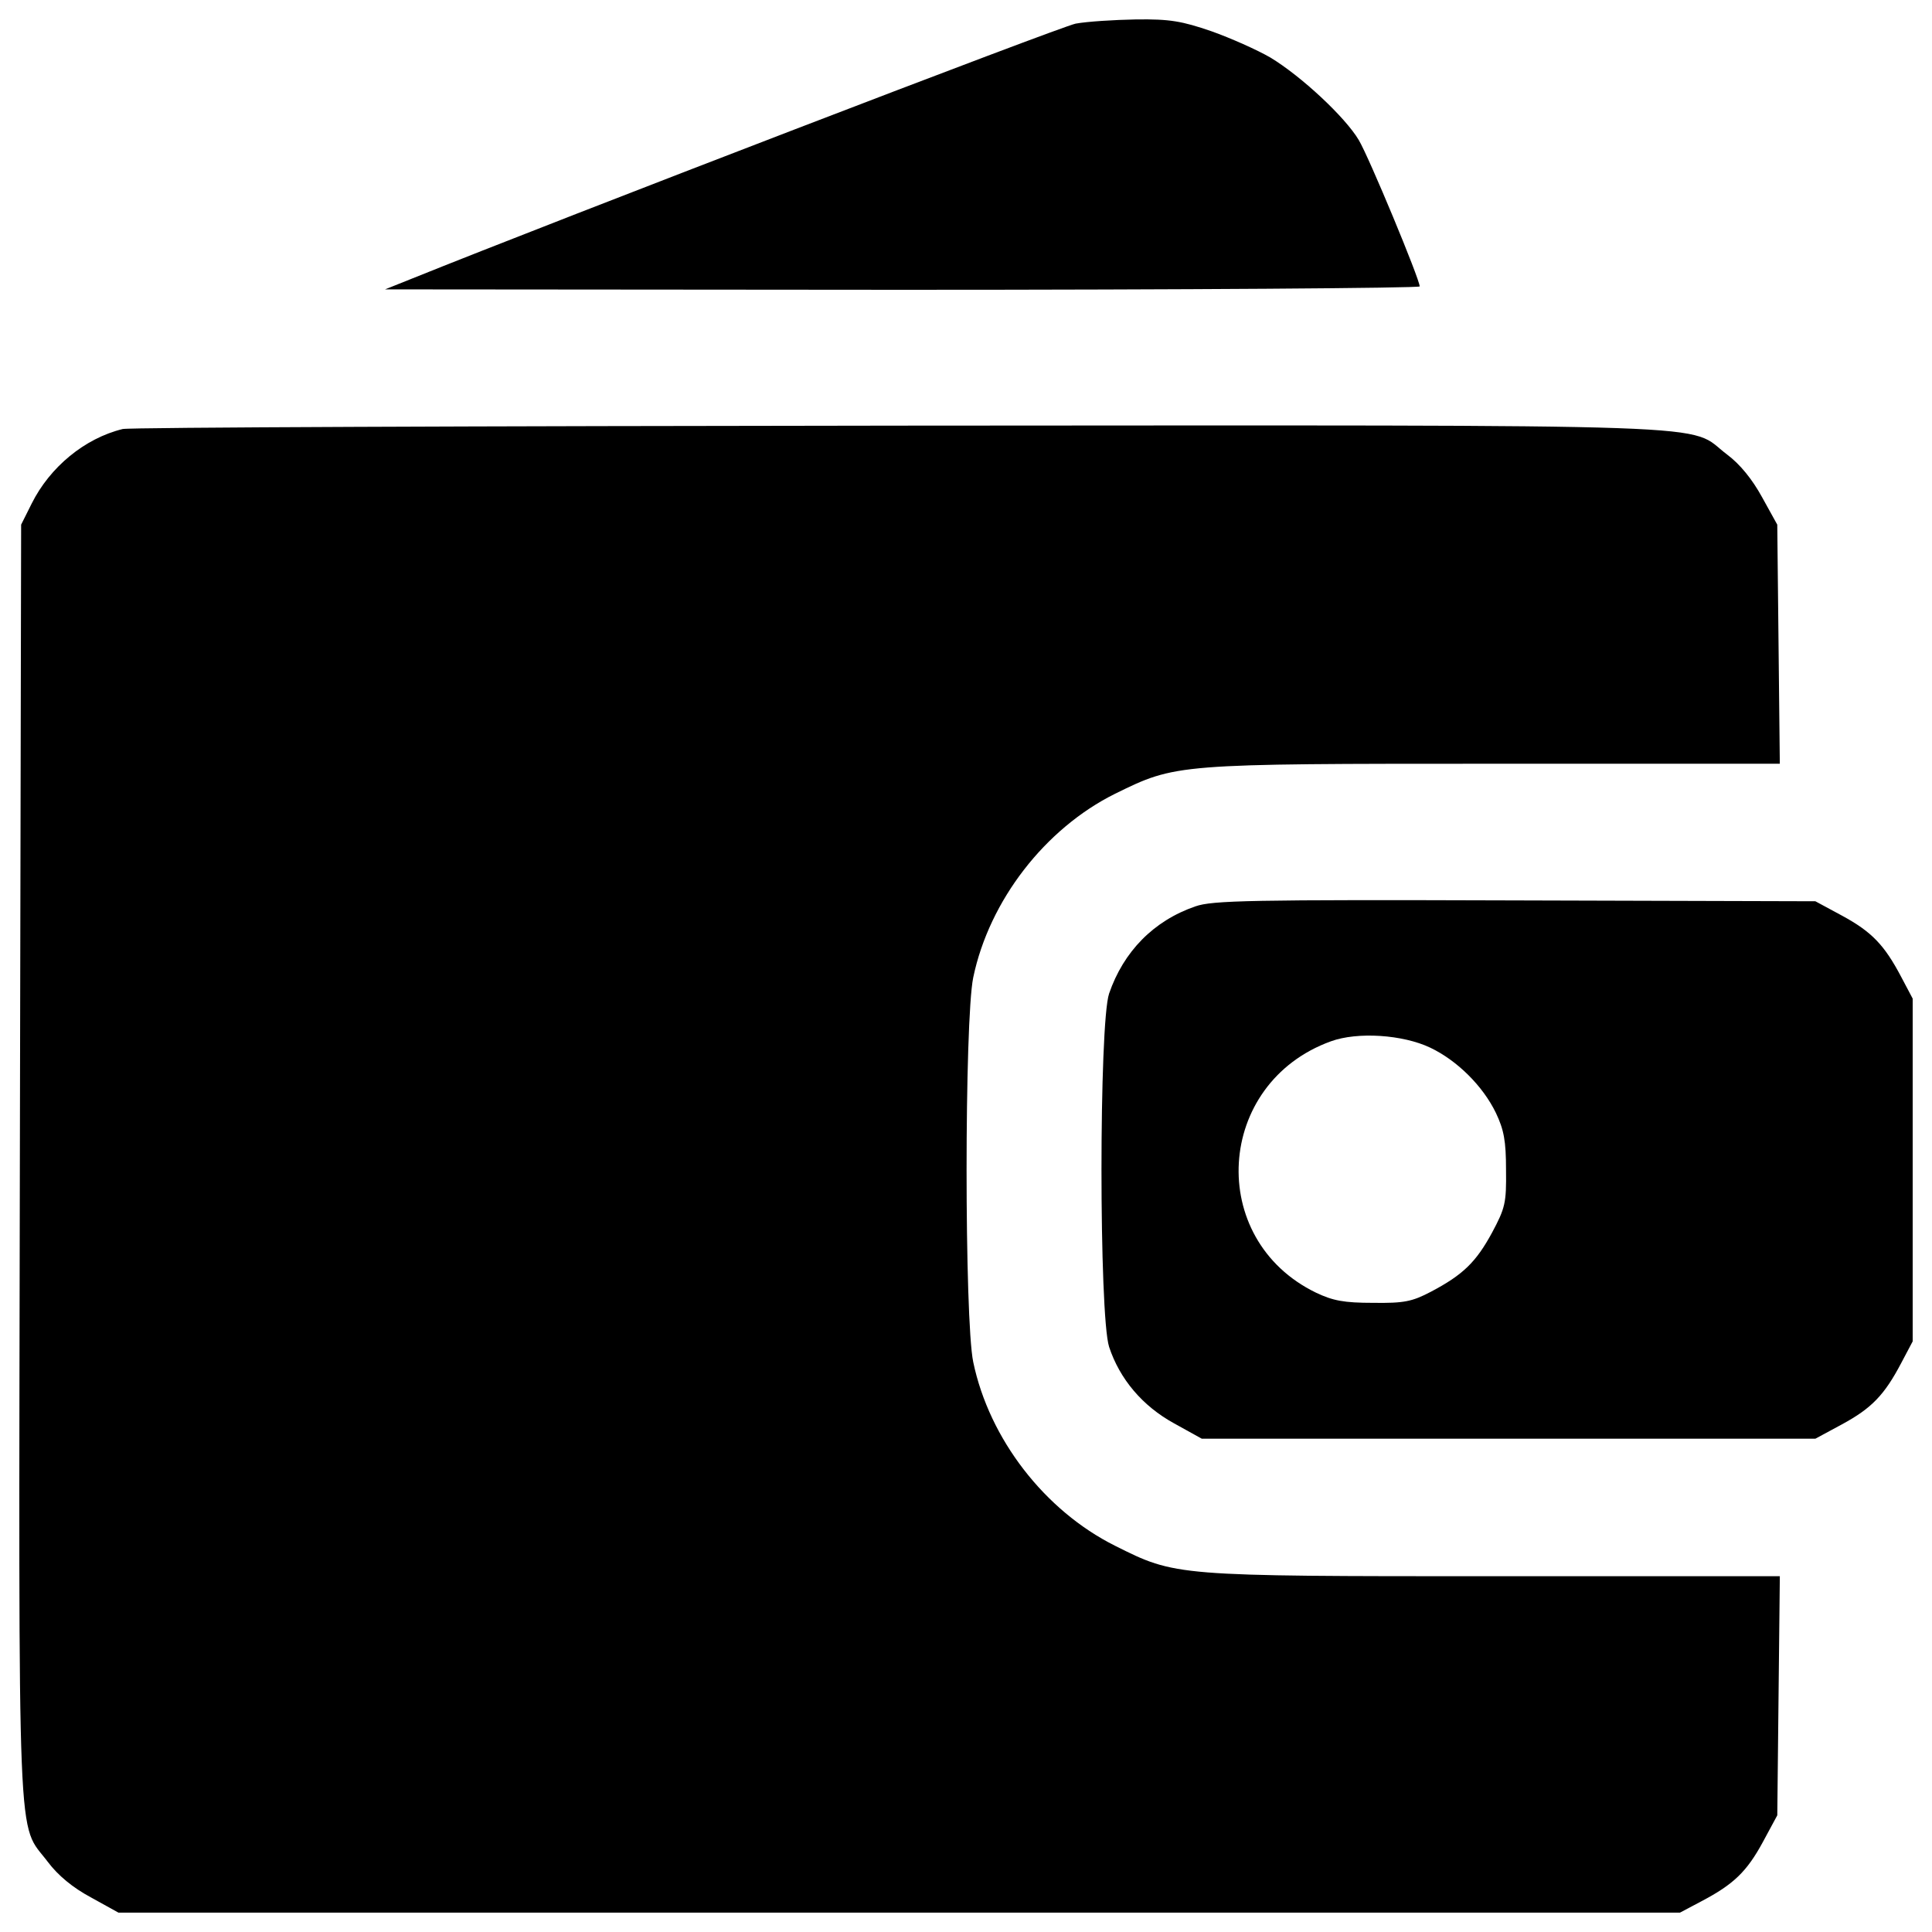<?xml version="1.0" encoding="utf-8"?>
<!-- Svg Vector Icons : http://www.onlinewebfonts.com/icon -->
<!DOCTYPE svg PUBLIC "-//W3C//DTD SVG 1.1//EN" "http://www.w3.org/Graphics/SVG/1.1/DTD/svg11.dtd">
<svg version="1.1" xmlns="http://www.w3.org/2000/svg" xmlns:xlink="http://www.w3.org/1999/xlink" x="0px" y="0px" viewBox="0 0 1000 1000" enable-background="new 0 0 1000 1000" xml:space="preserve">
<g><g transform="translate(0,511) scale(0.1,-0.1)"><path d="M5567.6,4987.7c-78.8-15.3-2661.2-1007.5-3443.1-1322.9l-131.4-52.6l2678.7-2.2c1471.9,0,2676.5,8.8,2676.5,17.5c0,37.2-262.8,670.2-315.4,757.8c-70.1,118.3-297.9,330.7-457.8,427.1c-67.9,39.4-205.9,100.8-304.5,135.8c-153.3,52.6-214.6,63.5-389.9,61.3C5766.9,5007.4,5626.8,4998.6,5567.6,4987.7z"/><path d="M635.1,2889.4c-197.1-48.2-376.7-197.1-470.9-385.5l-54.8-109.5L102.8-902C96.3-4575.2,87.5-4314.5,247.4-4527c52.6-70.1,129.2-133.6,223.4-184l142.4-78.8h4041.1h4041.1l111.7,59.2c166.5,87.6,234.4,153.3,317.6,306.6l74.5,138l6.6,619.8l6.6,617.7H7738.2c-1660.2,0-1651.5,0-1966.9,157.7c-363.6,181.8-650.5,552-733.8,950.6c-46,219-46,1769.7,0,1991c83.2,398.6,372.4,771,733.8,950.6c317.6,155.5,308.8,155.5,1966.9,155.5h1474.1l-6.6,619.8l-6.6,617.7l-78.8,142.4c-50.4,92-113.9,170.8-181.8,221.2c-214.6,162.1,124.8,151.1-4282,148.9C2481.5,2904.7,672.3,2898.1,635.1,2889.4z"/><path d="M6187.5,418.7c-216.8-74.5-372.3-234.4-446.8-451.2c-52.6-155.5-52.6-1664.6,0-1828.9c54.8-166.5,173-306.6,337.3-396.4l142.4-78.9h1587.9h1588l138,74.5c153.3,83.2,219,151.1,306.6,317.6l59.1,111.7v887.1v887.1l-59.1,111.7c-87.6,166.5-153.3,234.4-306.6,317.6l-138,74.5l-1555.1,4.4C6470,453.8,6275.1,449.4,6187.5,418.7z M7403.1-312.8c138-65.7,271.6-197.1,339.5-337.3c41.6-87.6,52.6-144.6,52.6-295.7c2.2-170.8-4.4-197.1-72.3-324.2c-83.2-153.3-151.1-219-317.6-306.6c-96.4-50.4-138-59.1-297.9-56.9c-151.1,0-208.1,11-295.7,52.6c-569.5,276-521.3,1084.2,76.7,1301C7026.3-229.6,7260.7-245,7403.1-312.8z"/></g></g>
</svg>